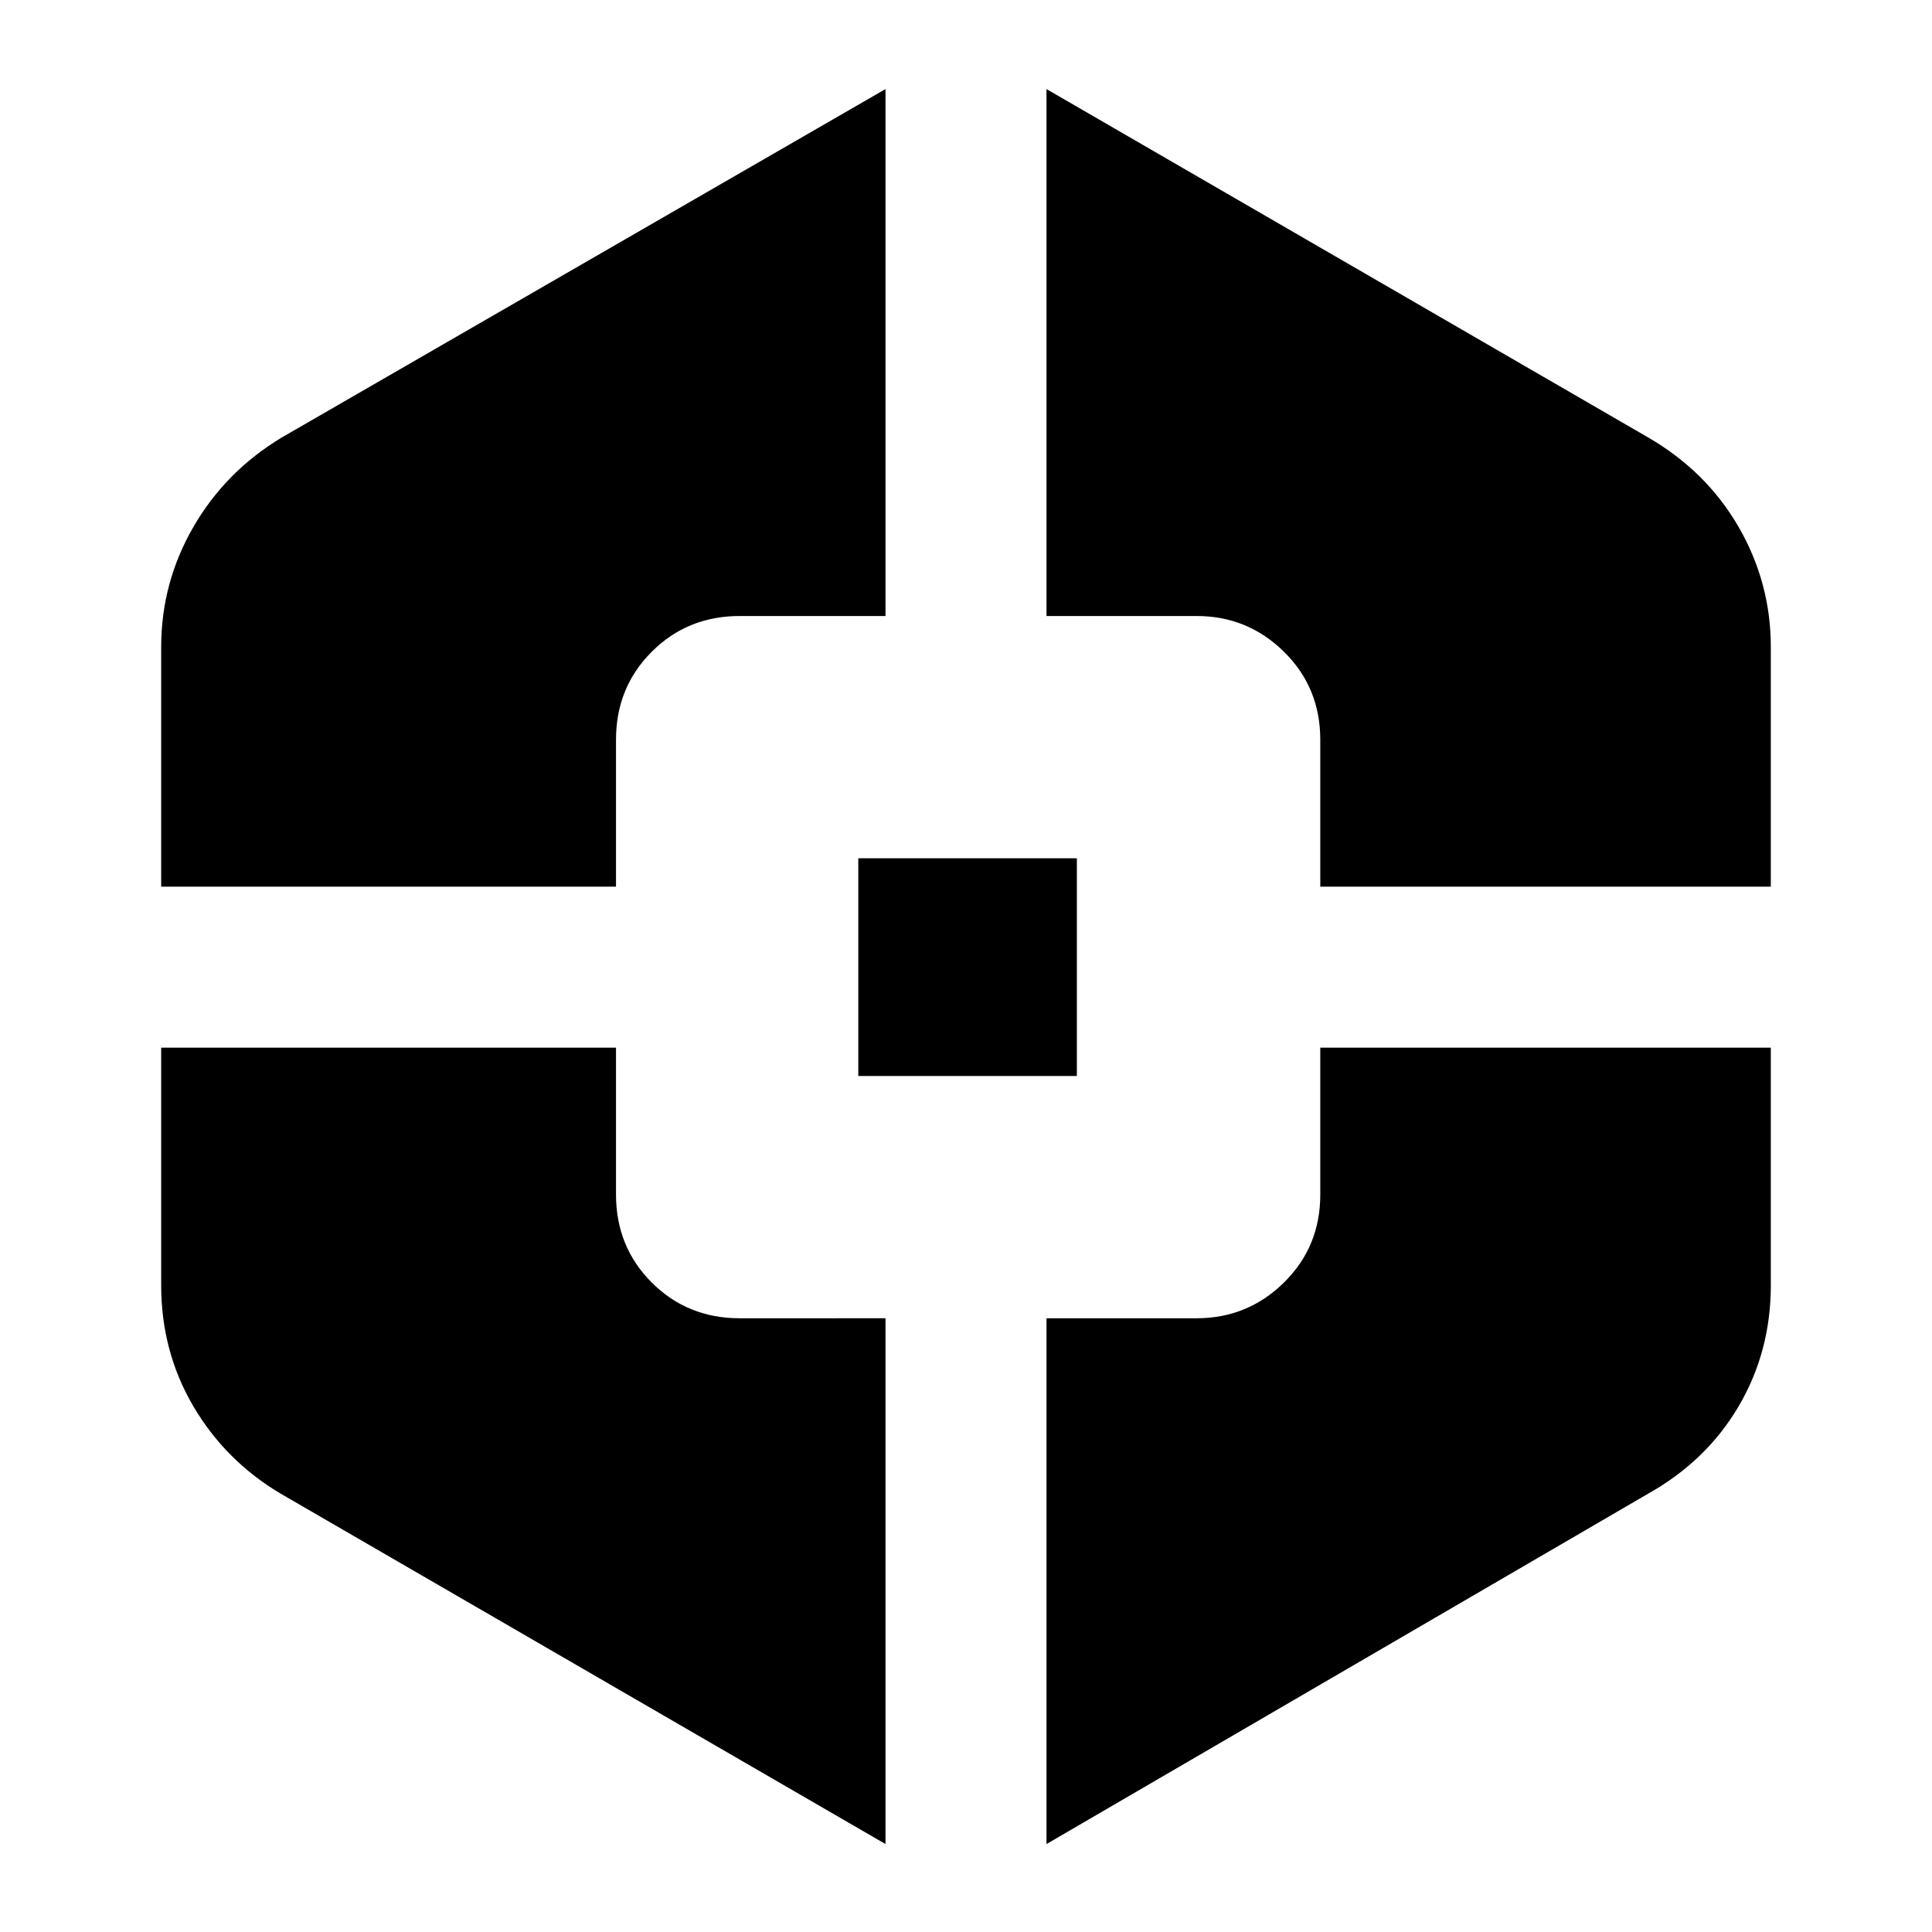 <svg xmlns="http://www.w3.org/2000/svg" height="24" viewBox="0 -960 960 960" width="24"><path d="M440-43.7 139.43-217.83q-27.39-16.26-43.37-43.43-15.97-27.17-15.97-60.13v-118.04h226v72.99q0 25.96 17.76 43.72 17.76 17.76 43.72 17.76H440V-43.7ZM80.09-519.43v-119.05q0-31.95 15.97-59.63 15.98-27.67 43.94-44.5l300-173.13v261.83h-72.43q-25.96 0-43.72 17.76-17.76 17.76-17.76 43.72v73h-226Zm346.39 94.08v-108.17h108.61v108.17H426.48ZM520-43.7v-261.26h74.56q25.4 0 43.44-17.76t18.04-43.72v-72.99h223.87v118.04q0 32.96-15.97 60.13-15.98 27.17-44.94 43.43L520-43.7Zm136.04-475.73v-73q0-25.96-18.04-43.72-18.04-17.76-43.44-17.76H520v-261.83l299 173.13q28.96 16.83 44.94 44.5 15.97 27.68 15.97 59.63v119.05H656.04Z"/></svg>